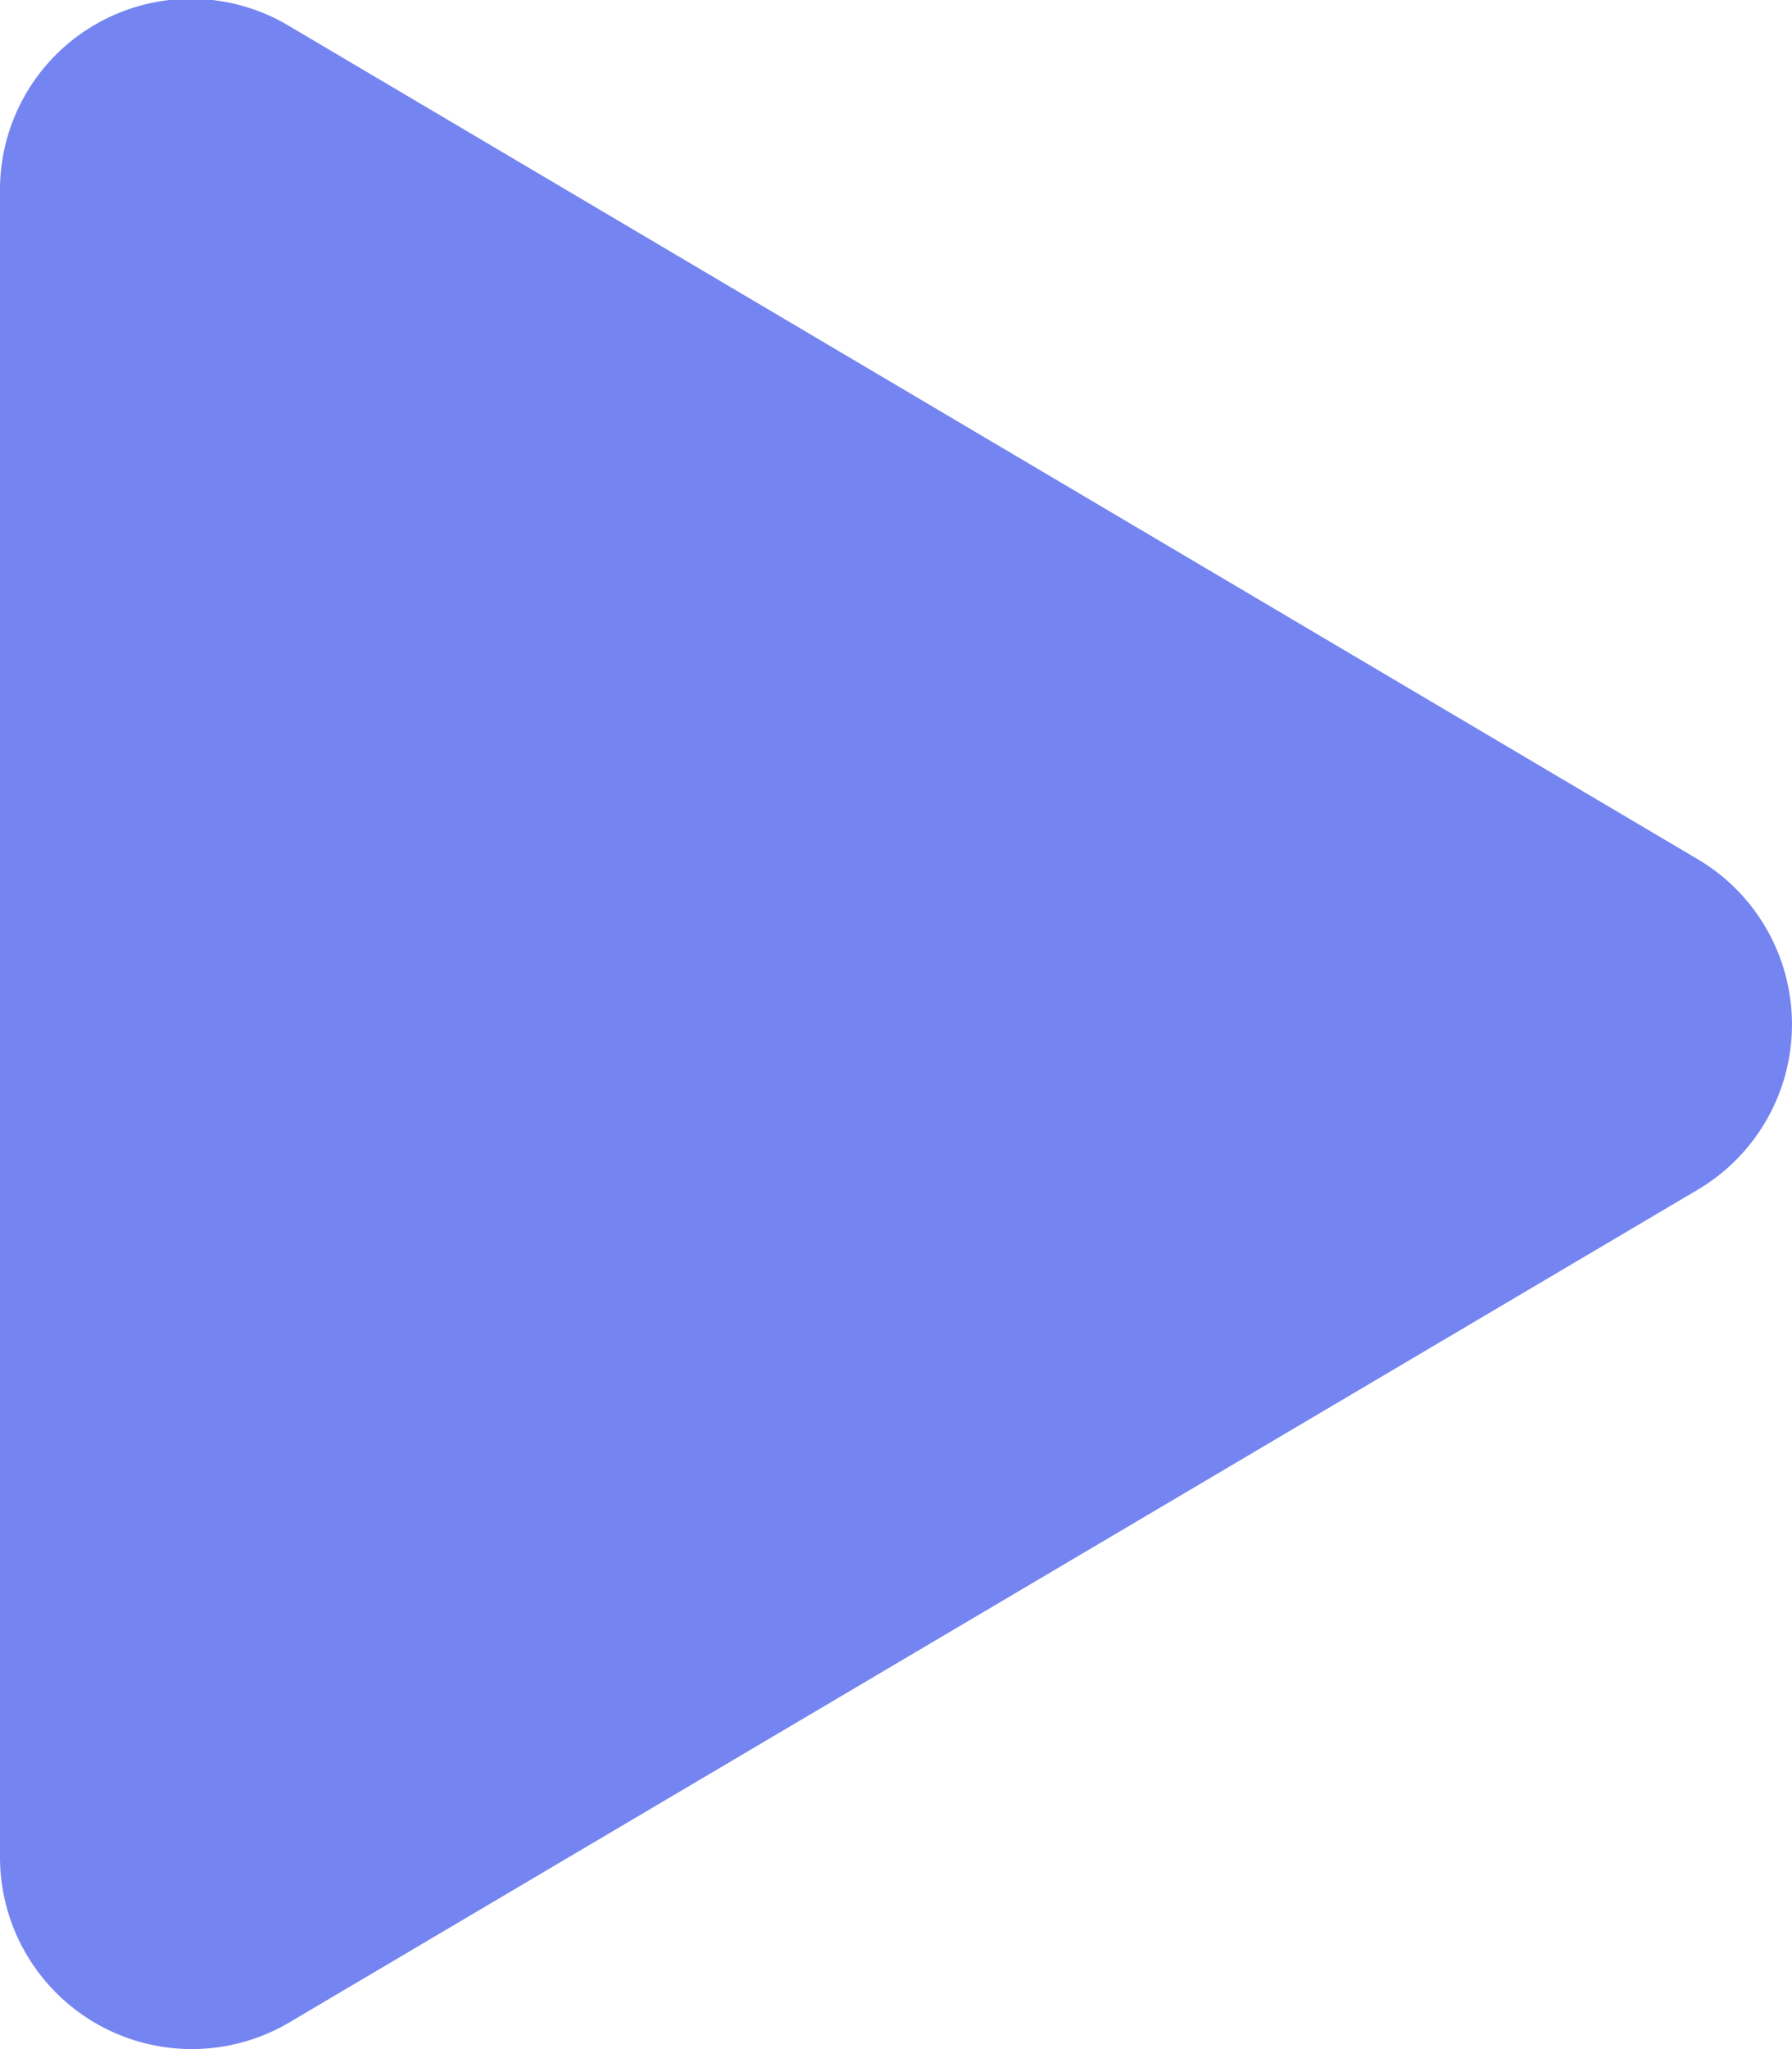 <svg xmlns="http://www.w3.org/2000/svg" width="36.956" height="42.238" viewBox="0 0 36.956 42.238"><defs><style>.a{fill:#7485f1;}</style></defs><path class="a" d="M35.01,17.711,5.973.544A3.938,3.938,0,0,0,0,3.951V38.277a3.956,3.956,0,0,0,5.973,3.407L35.01,24.525A3.956,3.956,0,0,0,35.01,17.711Z" transform="translate(0 -0.002)"/></svg>